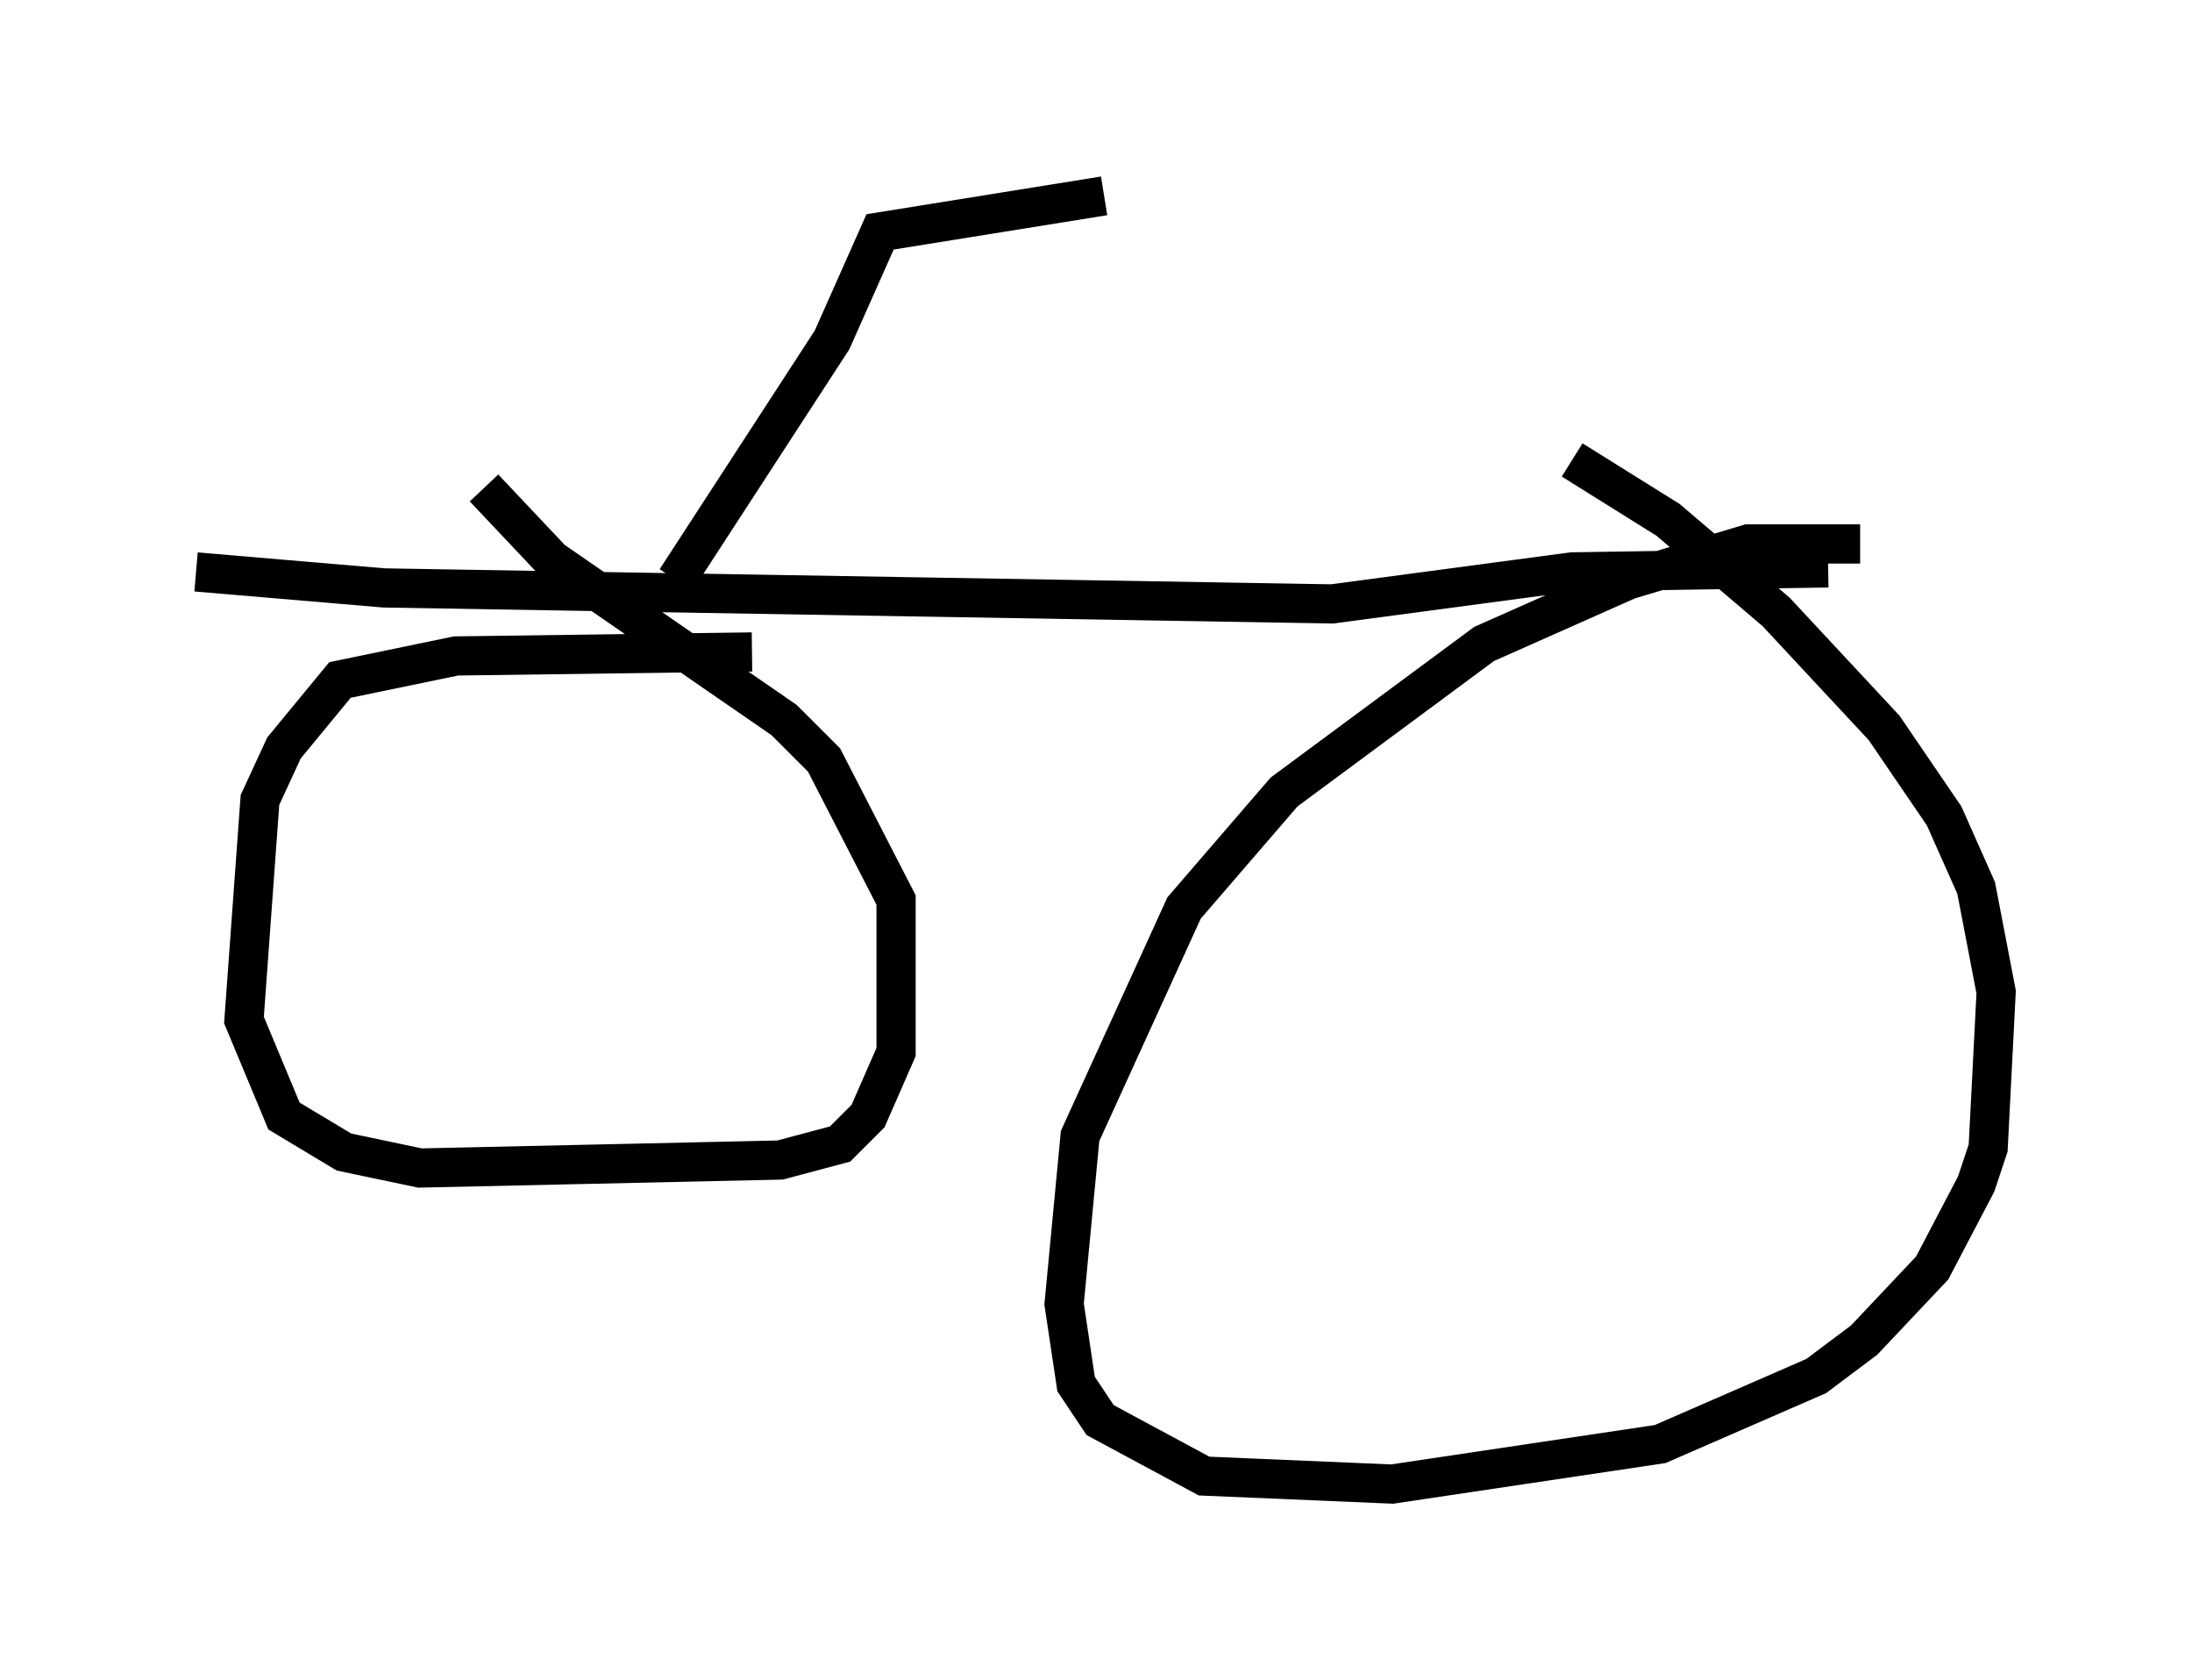<?xml version="1.0" encoding="utf-8" ?>
<svg baseProfile="full" height="42.871" version="1.1" width="55.938" xmlns="http://www.w3.org/2000/svg" xmlns:ev="http://www.w3.org/2001/xml-events" xmlns:xlink="http://www.w3.org/1999/xlink"><defs /><rect fill="white" height="42.871" width="55.938" x="0" y="0" /><path d="M22.865, 17.352 m-3.675, -0.715 l-7.554, 0.102 -2.96, 0.613 l-1.429, 1.735 -0.613, 1.327 l-0.408, 5.615 1.021, 2.45 l1.531, 0.919 1.94, 0.408 l9.188, -0.204 1.531, -0.408 l0.715, -0.715 0.715, -1.633 l0.0, -3.879 -1.838, -3.573 l-1.021, -1.021 -5.921, -4.083 l-1.735, -1.838 m35.117, 1.429 l-2.858, 0.0 -3.063, 0.919 l-3.675, 1.633 -5.104, 3.777 l-2.552, 2.96 -2.654, 5.819 l-0.408, 4.288 0.306, 2.042 l0.613, 0.919 2.654, 1.429 l4.798, 0.204 6.84, -1.021 l3.981, -1.735 1.225, -0.919 l1.735, -1.838 1.123, -2.144 l0.306, -0.919 0.204, -3.981 l-0.51, -2.654 -0.817, -1.838 l-1.531, -2.246 -2.756, -2.96 l-2.756, -2.348 -2.45, -1.531 m-35.117, 2.858 l4.798, 0.408 24.194, 0.408 l6.125, -0.817 6.533, -0.102 m-29.4, 0.306 l3.981, -6.125 1.225, -2.756 l5.717, -0.919 " fill="none" stroke="black" stroke-width="1" /></svg>